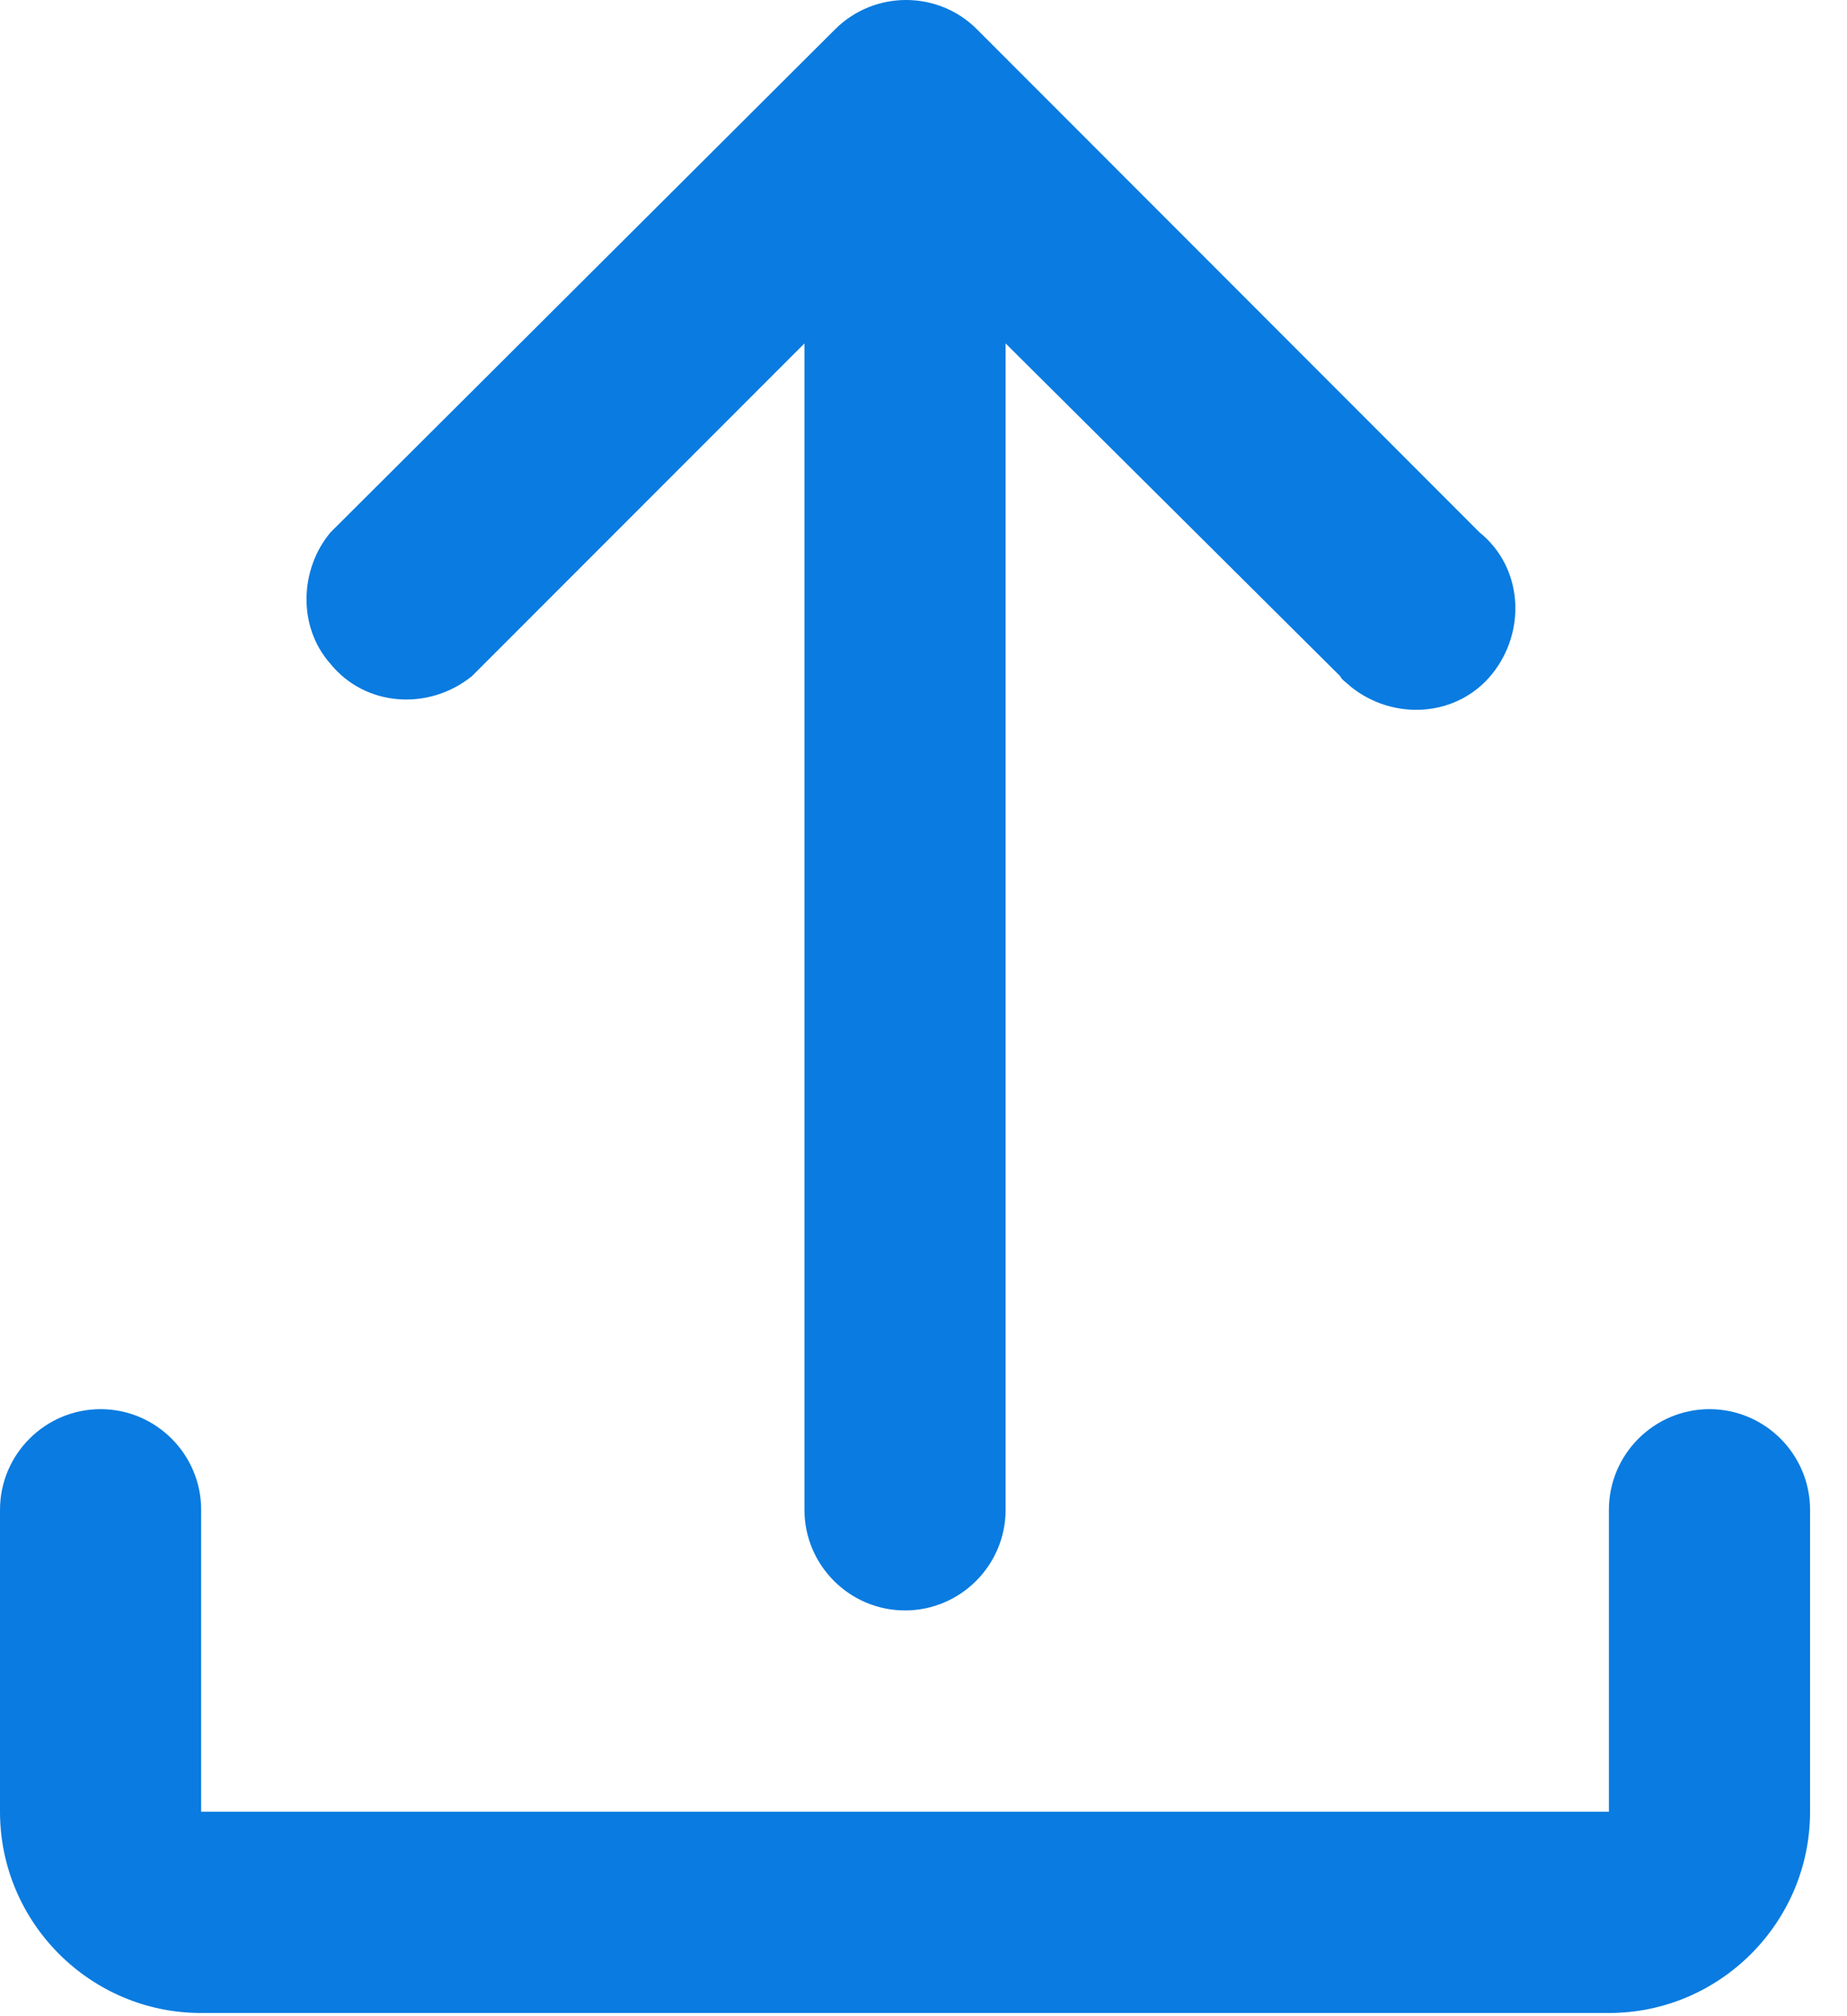 <?xml version="1.0" encoding="UTF-8"?>
<svg width="11px" height="12px" viewBox="0 0 11 12" version="1.1" xmlns="http://www.w3.org/2000/svg" xmlns:xlink="http://www.w3.org/1999/xlink">
    <!-- Generator: Sketch 63.1 (92452) - https://sketch.com -->
    <title>Shape</title>
    <desc>Created with Sketch.</desc>
    <g id="Page-1" stroke="none" stroke-width="1" fill="none" fill-rule="evenodd">
        <g id="CS_Candidate2020_My_Profile_Resume_NoUpload" transform="translate(-262, -1139)" fill="#0A7BE0" fill-rule="nonzero">
            <g id="Group-8" transform="translate(247, 1128)">
                <path d="M20.989,13.044 L20.989,19.986 C20.989,20.316 20.72,20.585 20.39,20.585 C20.06,20.585 19.791,20.316 19.791,19.986 L19.791,13.044 L17.811,15.024 C17.554,15.232 17.176,15.207 16.968,14.951 C16.772,14.731 16.784,14.389 16.968,14.169 L19.974,11.174 C20.207,10.942 20.586,10.942 20.818,11.174 L23.812,14.169 C24.069,14.376 24.093,14.755 23.886,15.012 C23.678,15.269 23.299,15.293 23.042,15.085 C23.018,15.061 22.993,15.049 22.981,15.024 L20.989,13.044 L20.989,13.044 Z M15,19.986 C15,19.656 15.269,19.387 15.599,19.387 C15.929,19.387 16.198,19.656 16.198,19.986 L16.198,21.783 L24.582,21.783 L24.582,19.986 C24.582,19.656 24.851,19.387 25.181,19.387 C25.511,19.387 25.78,19.656 25.78,19.986 L25.78,21.783 C25.78,22.443 25.242,22.981 24.582,22.981 L16.198,22.981 C15.538,22.981 15,22.443 15,21.783 L15,19.986 Z" id="Shape"></path>
            </g>
        </g>
    </g>
</svg>